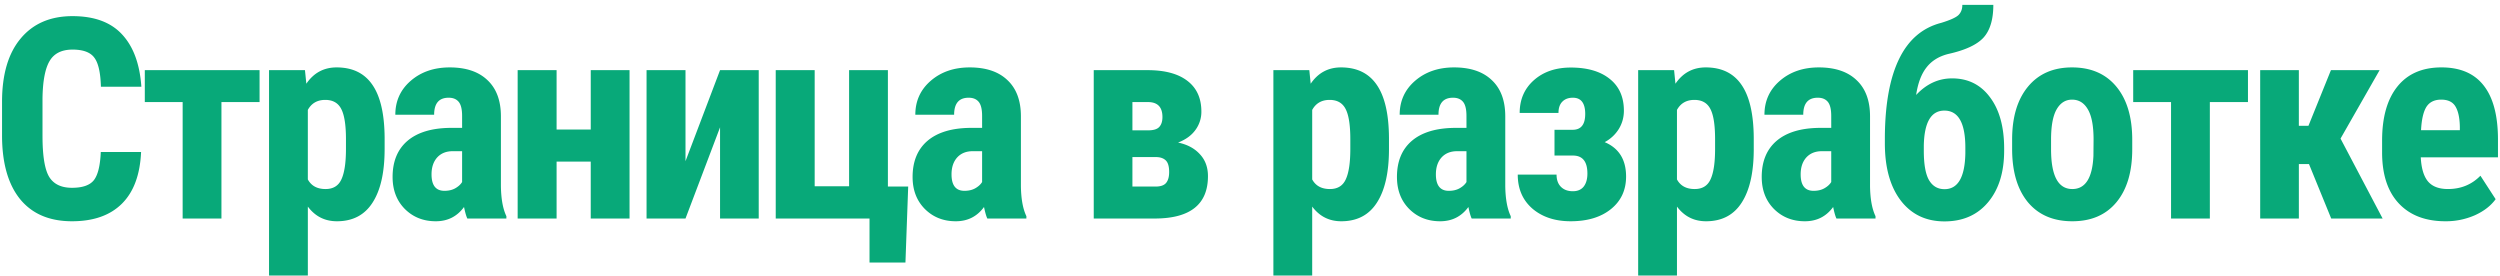 <svg width="254" height="28" fill="none" xmlns="http://www.w3.org/2000/svg"><path d="M14.334 15.444c-.102 2.313-.752 4.063-1.95 5.252-1.198 1.19-2.889 1.784-5.071 1.784-2.294 0-4.054-.753-5.28-2.257C.816 18.709.208 16.554.208 13.759v-3.414c0-2.786.632-4.931 1.895-6.436C3.366 2.395 5.12 1.64 7.369 1.64c2.21 0 3.886.617 5.029 1.852 1.152 1.236 1.806 3.01 1.964 5.322h-4.11c-.037-1.43-.26-2.415-.668-2.953-.4-.548-1.138-.822-2.215-.822-1.096 0-1.872.385-2.327 1.156-.455.762-.696 2.02-.724 3.775v3.83c0 2.016.223 3.4.668 4.152.455.752 1.231 1.128 2.327 1.128 1.077 0 1.82-.26 2.229-.78.409-.53.64-1.481.697-2.856h4.095zm12.038-5.071h-3.873v11.828h-3.942V10.373h-3.845V7.127h11.66v3.246zm12.706 4.765c0 2.368-.408 4.184-1.226 5.447-.808 1.263-2.015 1.895-3.622 1.895-1.226 0-2.21-.497-2.953-1.491v7.007h-3.943V7.127h3.65l.14 1.38c.752-1.106 1.778-1.658 3.078-1.658 1.607 0 2.815.585 3.623 1.755.817 1.17 1.235 2.963 1.253 5.378v1.156zm-3.928-.99c0-1.457-.163-2.488-.488-3.092-.316-.604-.854-.906-1.616-.906-.808 0-1.398.34-1.77 1.017v7.063c.354.65.953.976 1.798.976.78 0 1.319-.33 1.616-.99.306-.659.46-1.685.46-3.078v-.99zM47.48 22.2c-.111-.231-.223-.621-.334-1.17-.706.967-1.663 1.45-2.87 1.45-1.263 0-2.313-.418-3.149-1.254-.826-.836-1.24-1.918-1.24-3.246 0-1.58.502-2.8 1.505-3.664 1.012-.864 2.466-1.305 4.36-1.324h1.198V11.78c0-.678-.116-1.156-.348-1.434-.232-.28-.57-.418-1.017-.418-.984 0-1.476.575-1.476 1.727h-3.943c0-1.393.52-2.54 1.56-3.441 1.05-.91 2.373-1.365 3.97-1.365 1.654 0 2.93.432 3.832 1.295.91.855 1.365 2.08 1.365 3.678v7.091c.019 1.3.204 2.317.557 3.051v.237h-3.97zm-2.327-2.813c.437 0 .808-.088 1.115-.265.306-.176.534-.385.682-.627v-3.134h-.947c-.669 0-1.198.213-1.588.64-.38.428-.571.999-.571 1.714 0 1.115.436 1.672 1.31 1.672zM63.962 22.2h-3.943v-5.78H56.55v5.78h-3.956V7.128h3.956v6.033h3.47V7.127h3.942v15.074zm9.195-15.073h3.929v15.074h-3.929v-9.264l-3.51 9.264H65.69V7.127h3.957v9.25l3.51-9.25zm5.657 0h3.957v11.8h3.497v-11.8h3.942v11.828h2.062l-.279 7.718h-3.65V22.2h-9.529V7.127zM100.312 22.2c-.112-.231-.223-.621-.335-1.17-.706.967-1.662 1.45-2.87 1.45-1.263 0-2.312-.418-3.148-1.254-.827-.836-1.24-1.918-1.24-3.246 0-1.58.502-2.8 1.505-3.664 1.012-.864 2.465-1.305 4.36-1.324h1.198V11.78c0-.678-.116-1.156-.348-1.434-.232-.28-.571-.418-1.017-.418-.985 0-1.477.575-1.477 1.727h-3.942c0-1.393.52-2.54 1.56-3.441 1.05-.91 2.373-1.365 3.97-1.365 1.653 0 2.93.432 3.831 1.295.911.855 1.366 2.08 1.366 3.678v7.091c.018 1.3.204 2.317.557 3.051v.237h-3.97zm-2.327-2.813c.436 0 .808-.088 1.115-.265.306-.176.534-.385.682-.627v-3.134h-.947c-.669 0-1.198.213-1.588.64-.381.428-.572.999-.572 1.714 0 1.115.437 1.672 1.31 1.672zm13.139 2.813V7.128h5.475c1.756 0 3.102.363 4.04 1.087.948.724 1.421 1.765 1.421 3.12a3.1 3.1 0 01-.613 1.881c-.399.548-.984.97-1.755 1.268.938.195 1.676.59 2.215 1.184.548.585.822 1.328.822 2.23 0 2.869-1.806 4.304-5.419 4.304h-6.186zm3.929-6.24v2.995h2.354c.511 0 .869-.125 1.073-.376.204-.251.306-.618.306-1.1 0-.558-.111-.948-.334-1.171-.223-.223-.543-.339-.961-.348h-2.438zm0-2.717h1.602c.529 0 .901-.111 1.115-.334.222-.232.334-.571.334-1.017 0-.975-.455-1.481-1.365-1.519h-1.686v2.87zm26.067 1.895c0 2.368-.408 4.184-1.225 5.447-.809 1.263-2.016 1.895-3.623 1.895-1.226 0-2.21-.497-2.953-1.491v7.007h-3.943V7.127h3.65l.14 1.38c.752-1.106 1.778-1.658 3.079-1.658 1.606 0 2.814.585 3.622 1.755.817 1.17 1.235 2.963 1.253 5.378v1.156zm-3.928-.99c0-1.457-.163-2.488-.488-3.092-.316-.604-.854-.906-1.616-.906-.808 0-1.398.34-1.769 1.017v7.063c.353.65.952.976 1.797.976.78 0 1.319-.33 1.616-.99.307-.659.46-1.685.46-3.078v-.99zm12.33 8.052c-.111-.231-.223-.621-.334-1.17-.706.967-1.663 1.45-2.87 1.45-1.263 0-2.313-.418-3.149-1.254-.826-.836-1.239-1.918-1.239-3.246 0-1.58.501-2.8 1.504-3.664 1.012-.864 2.466-1.305 4.361-1.324h1.198V11.78c0-.678-.116-1.156-.349-1.434-.232-.28-.571-.418-1.017-.418-.984 0-1.476.575-1.476 1.727h-3.943c0-1.393.52-2.54 1.56-3.441 1.05-.91 2.373-1.365 3.971-1.365 1.653 0 2.93.432 3.831 1.295.91.855 1.365 2.08 1.365 3.678v7.091c.019 1.3.205 2.317.557 3.051v.237h-3.97zm-2.326-2.813c.436 0 .808-.088 1.114-.265.307-.176.534-.385.683-.627v-3.134h-.948c-.668 0-1.198.213-1.588.64-.381.428-.571.999-.571 1.714 0 1.115.437 1.672 1.31 1.672zm13.862-7.802c0-1.105-.418-1.657-1.254-1.657-.455 0-.812.134-1.072.403-.26.26-.39.641-.39 1.143h-3.943c0-1.365.483-2.475 1.449-3.33.966-.854 2.215-1.281 3.747-1.281 1.681 0 3 .385 3.957 1.156.957.762 1.435 1.839 1.435 3.232 0 .669-.172 1.286-.516 1.853a3.758 3.758 0 01-1.435 1.337c1.449.613 2.174 1.779 2.174 3.497 0 1.375-.511 2.475-1.533 3.302-1.021.826-2.387 1.24-4.095 1.24-1.589 0-2.884-.428-3.887-1.282-.994-.864-1.491-2.015-1.491-3.455h3.943c0 .53.148.943.445 1.24.298.297.702.446 1.212.446.483 0 .85-.158 1.101-.474.251-.325.376-.766.376-1.323 0-1.18-.46-1.788-1.379-1.826h-1.964v-2.619h1.866c.836-.009 1.254-.543 1.254-1.602zm17.123 3.553c0 2.368-.409 4.184-1.226 5.447-.808 1.263-2.016 1.895-3.622 1.895-1.226 0-2.211-.497-2.954-1.491v7.007h-3.942V7.127h3.65l.139 1.38c.752-1.106 1.779-1.658 3.079-1.658 1.607 0 2.814.585 3.622 1.755.817 1.17 1.235 2.963 1.254 5.378v1.156zm-3.929-.99c0-1.457-.162-2.488-.487-3.092-.316-.604-.855-.906-1.616-.906-.808 0-1.398.34-1.77 1.017v7.063c.353.65.952.976 1.797.976.781 0 1.319-.33 1.616-.99.307-.659.46-1.685.46-3.078v-.99zm12.33 8.052c-.111-.231-.223-.621-.334-1.17-.706.967-1.662 1.45-2.87 1.45-1.263 0-2.312-.418-3.148-1.254-.827-.836-1.24-1.918-1.24-3.246 0-1.58.501-2.8 1.504-3.664 1.013-.864 2.466-1.305 4.361-1.324h1.198V11.78c0-.678-.116-1.156-.348-1.434-.232-.28-.571-.418-1.017-.418-.985 0-1.477.575-1.477 1.727h-3.942c0-1.393.52-2.54 1.56-3.441 1.049-.91 2.373-1.365 3.97-1.365 1.653 0 2.93.432 3.831 1.295.91.855 1.366 2.08 1.366 3.678v7.091c.018 1.3.204 2.317.557 3.051v.237h-3.971zm-2.326-2.813c.436 0 .808-.088 1.114-.265.307-.176.534-.385.683-.627v-3.134h-.947c-.669 0-1.198.213-1.588.64-.381.428-.572.999-.572 1.714 0 1.115.437 1.672 1.31 1.672zm14.072-11.424c1.625 0 2.911.641 3.858 1.923.957 1.272 1.435 3.009 1.435 5.21v.209c0 2.192-.543 3.938-1.63 5.238-1.086 1.3-2.563 1.95-4.43 1.95-1.876 0-3.357-.705-4.444-2.117-1.077-1.412-1.616-3.348-1.616-5.81v-.626c.019-3.362.502-6.014 1.449-7.955.947-1.95 2.373-3.172 4.277-3.664.91-.279 1.495-.543 1.755-.794.26-.26.39-.604.39-1.03h3.149c0 1.485-.335 2.595-1.003 3.329-.669.724-1.862 1.277-3.581 1.657-.956.242-1.695.702-2.215 1.38-.52.668-.868 1.597-1.044 2.786 1.049-1.124 2.266-1.686 3.65-1.686zm-.781 3.274c-1.346 0-2.043 1.184-2.089 3.553v.515c0 1.384.176 2.382.529 2.995.362.613.887.92 1.574.92 1.366 0 2.071-1.212 2.118-3.636v-.572c0-2.517-.711-3.775-2.132-3.775zm6.884 2.94c0-2.285.538-4.078 1.616-5.378 1.077-1.3 2.568-1.95 4.471-1.95 1.923 0 3.423.65 4.5 1.95 1.078 1.3 1.616 3.102 1.616 5.405v.962c0 2.294-.534 4.086-1.602 5.377-1.068 1.291-2.563 1.937-4.486 1.937-1.931 0-3.436-.646-4.513-1.937-1.068-1.3-1.602-3.102-1.602-5.405v-.961zm3.956.989c0 2.693.72 4.04 2.159 4.04 1.328 0 2.044-1.124 2.146-3.372l.014-1.657c0-1.375-.191-2.392-.572-3.051-.38-.67-.919-1.003-1.616-1.003-.668 0-1.193.334-1.574 1.003-.371.659-.557 1.676-.557 3.05v.99zm20.006-4.793h-3.873v11.828h-3.942V10.373h-3.845V7.127h11.66v3.246zm6.201 6.297h-1.031v5.53h-3.929V7.128h3.929v5.656h.975l2.285-5.656h4.945l-3.97 6.952 4.277 8.122h-5.224l-2.257-5.53zm13.862 5.81c-2.024 0-3.603-.604-4.736-1.811-1.133-1.208-1.7-2.935-1.7-5.183v-1.198c0-2.378.52-4.212 1.561-5.503 1.04-1.29 2.53-1.936 4.471-1.936 1.895 0 3.321.608 4.277 1.825.957 1.207 1.445 3 1.463 5.377v1.937h-7.843c.056 1.114.302 1.931.738 2.451.437.511 1.11.767 2.02.767 1.319 0 2.42-.45 3.302-1.352l1.546 2.383c-.483.668-1.184 1.212-2.103 1.63a7.295 7.295 0 01-2.996.613zm-2.479-9.25h3.942v-.363c-.018-.9-.167-1.584-.446-2.048-.278-.464-.761-.696-1.448-.696-.688 0-1.189.246-1.505.738-.306.492-.488 1.282-.543 2.368z" fill="#08A979"/></svg>